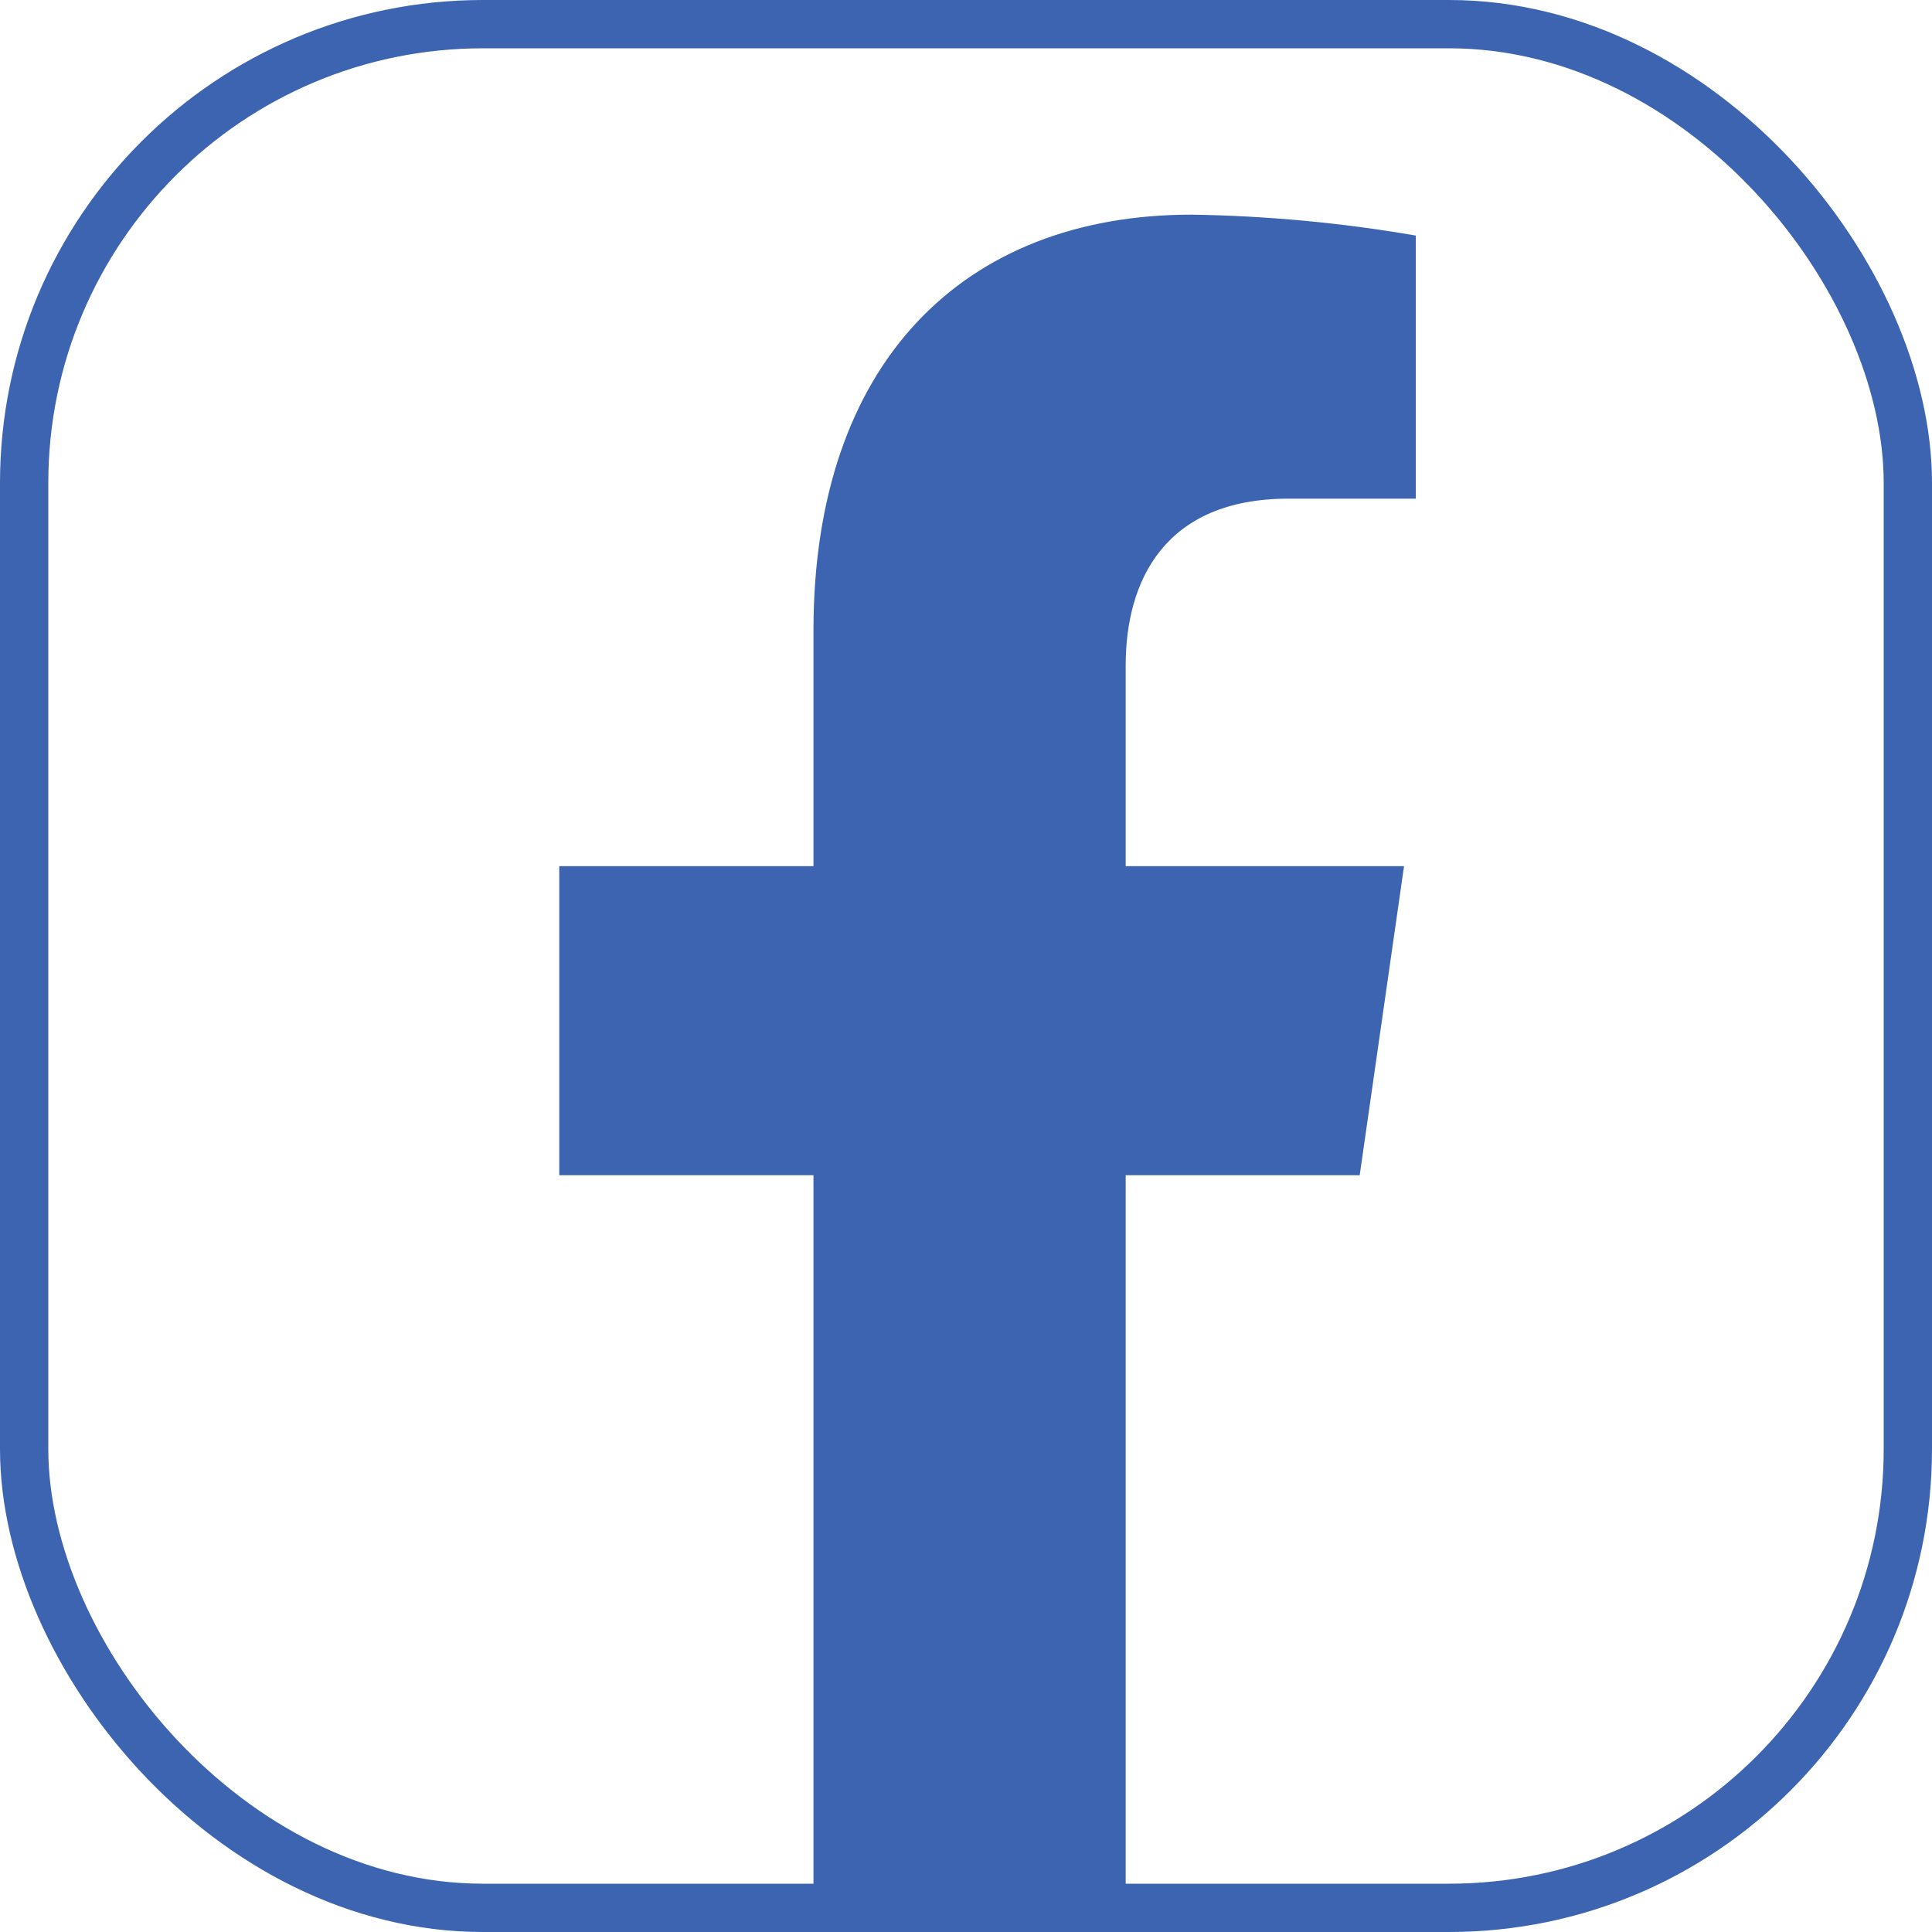 <svg width="40" height="40" viewBox="0 0 40 40" fill="none" xmlns="http://www.w3.org/2000/svg">
<g clip-path="url(#clip0_530_390)">
<path d="M28.151 24.332L29.069 17.933H23.306V13.779C23.306 12.028 24.109 10.324 26.68 10.324H29.312V4.877C27.777 4.612 26.227 4.468 24.673 4.444C19.949 4.444 16.842 7.507 16.842 13.055V17.933H11.579V24.332H16.842V40.03H23.306V24.332H28.151Z" fill="#3C64B1"/>
</g>
<rect x="0.5" y="0.5" width="39" height="39" rx="9.5" stroke="#3C64B1"/>
<defs>
<clipPath id="clip0_530_390">
<rect width="40" height="40" rx="10" fill="white"/>
</clipPath>
</defs>
</svg>
